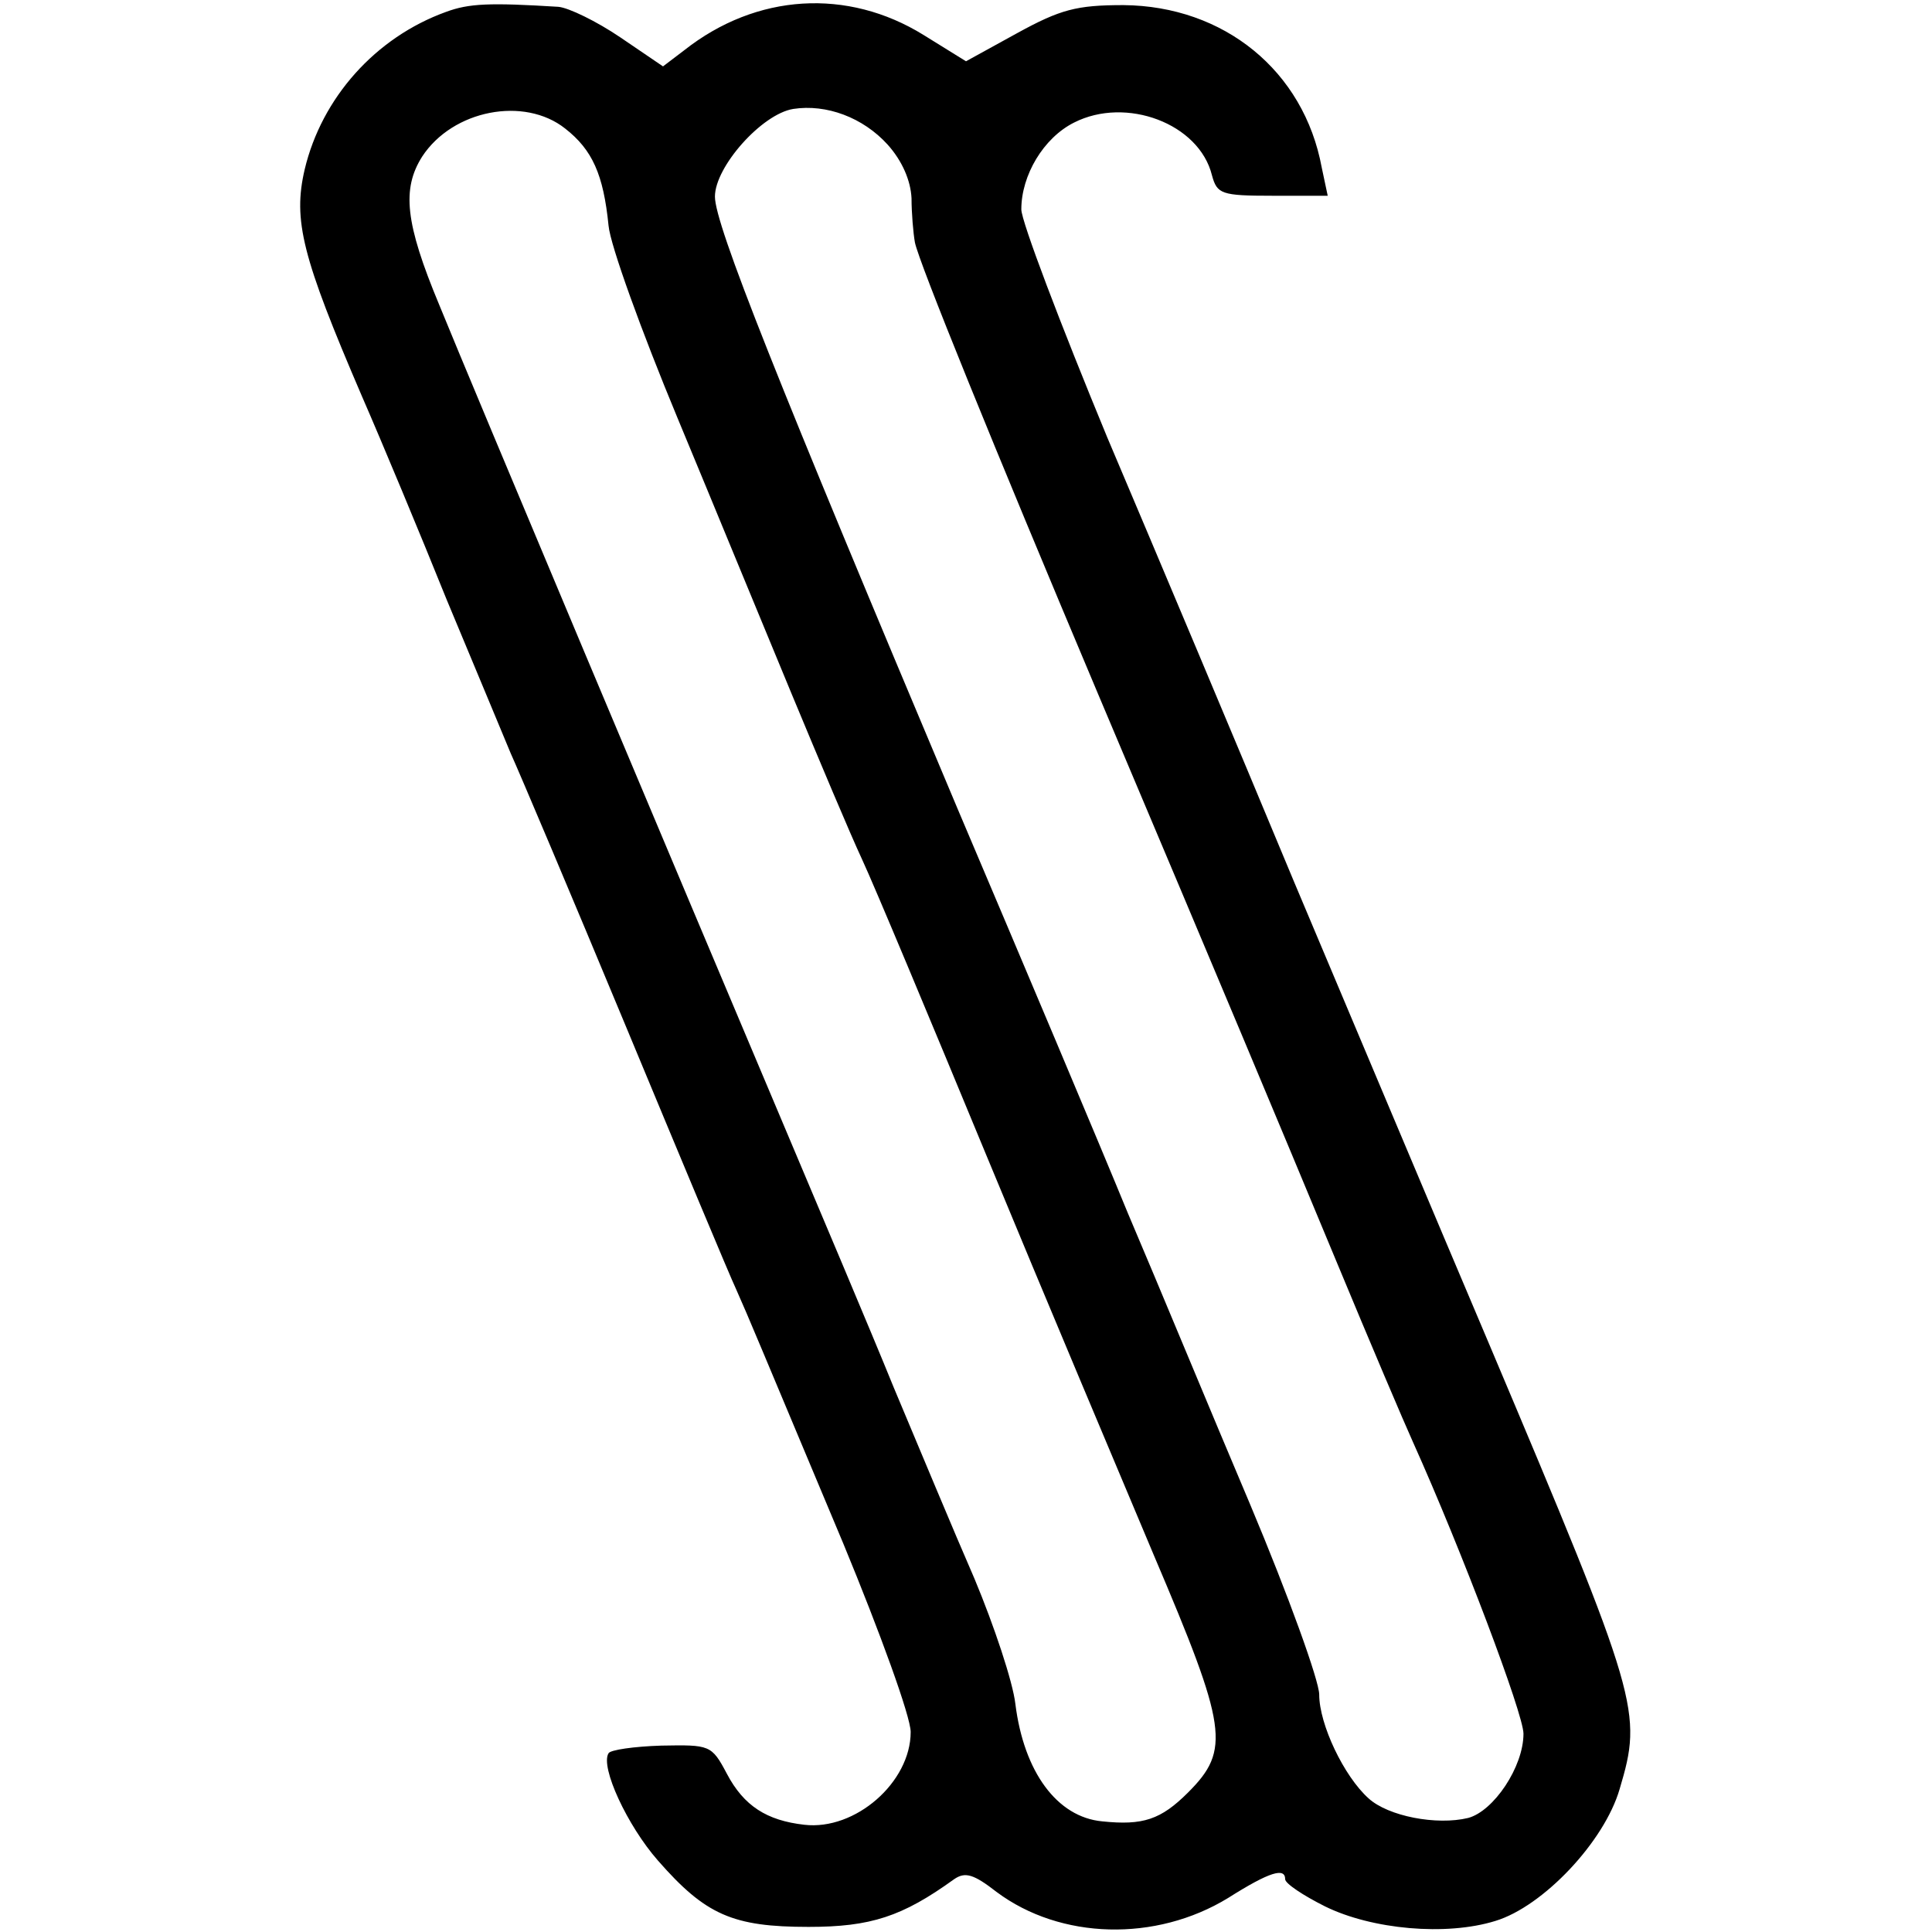<?xml version="1.0" standalone="no"?>
<!DOCTYPE svg PUBLIC "-//W3C//DTD SVG 20010904//EN"
 "http://www.w3.org/TR/2001/REC-SVG-20010904/DTD/svg10.dtd">
<svg version="1.0" xmlns="http://www.w3.org/2000/svg"
 width="227pt" height="227pt" viewBox="0 0 227 227"
 preserveAspectRatio="xMidYMid meet">
<g transform="translate(0,227) scale(0.1,-0.1)"
fill="#000000" stroke="none">
<path d="M524 2256 c-83 -30 -146 -101 -166 -185 -14 -60 -3 -103 67 -266 24
-55 69 -163 100 -240 32 -77 66 -158 75 -180 10 -22 71 -166 135 -320 64 -154
122 -293 130 -310 16 -36 24 -56 126 -299 43 -104 79 -203 79 -221 0 -59 -65
-116 -125 -109 -44 5 -71 22 -91 60 -18 34 -20 34 -77 33 -32 -1 -60 -5 -62
-9 -10 -16 22 -85 58 -126 56 -64 88 -78 177 -78 73 0 110 12 171 56 13 9 23
6 50 -15 75 -56 187 -59 272 -7 49 31 67 36 67 22 0 -5 21 -19 47 -32 55 -27
142 -35 200 -17 56 17 128 93 146 155 27 91 24 103 -153 522 -62 146 -165 391
-230 545 -64 154 -163 389 -219 521 -55 133 -101 254 -101 268 0 40 26 84 62
102 61 31 147 -1 162 -62 6 -22 11 -24 71 -24 l65 0 -7 33 c-21 114 -115 190
-233 191 -55 0 -74 -5 -125 -33 l-60 -33 -50 31 c-89 55 -196 49 -281 -18
l-25 -19 -50 34 c-28 19 -61 35 -73 36 -81 5 -105 4 -132 -6z m519 -156 c17
-19 27 -42 28 -63 0 -17 2 -41 4 -52 5 -24 91 -236 215 -530 153 -362 207
-491 281 -669 39 -94 79 -188 89 -210 58 -129 130 -320 130 -343 0 -39 -35
-91 -65 -99 -37 -9 -94 2 -117 23 -29 26 -58 87 -58 122 0 16 -36 116 -81 223
-45 106 -109 261 -144 343 -34 83 -124 296 -200 475 -212 503 -285 686 -285
719 0 35 55 97 92 103 39 6 82 -10 111 -42z m-379 19 c32 -25 45 -54 51 -114
2 -23 39 -125 81 -226 42 -101 102 -247 134 -324 32 -77 69 -165 83 -195 14
-30 80 -188 147 -350 67 -162 156 -373 196 -468 86 -202 90 -228 40 -278 -32
-32 -53 -39 -101 -34 -53 5 -92 58 -102 138 -3 26 -25 92 -48 147 -24 55 -66
156 -95 225 -28 69 -87 208 -130 310 -123 291 -365 866 -404 962 -40 96 -44
136 -20 174 36 55 120 71 168 33z"/>
</g>
</svg>
